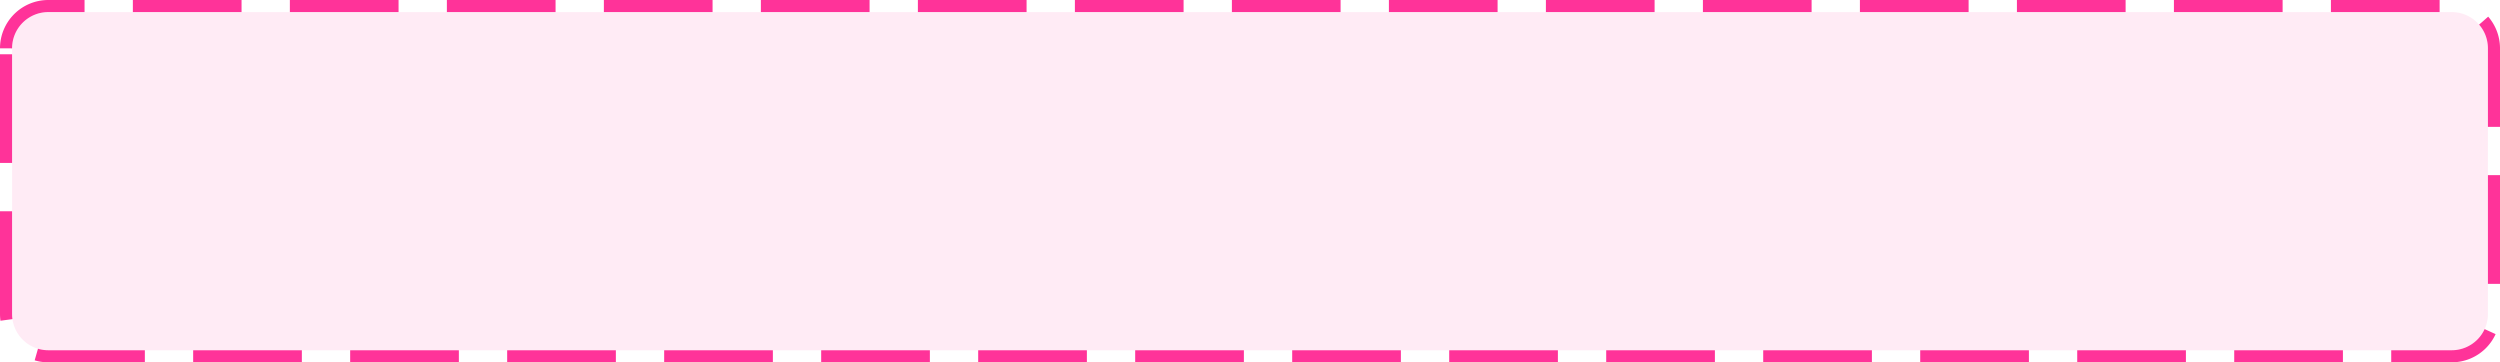 ﻿<?xml version="1.0" encoding="utf-8"?>
<svg version="1.1" xmlns:xlink="http://www.w3.org/1999/xlink" width="207px" height="30px" xmlns="http://www.w3.org/2000/svg">
  <g transform="matrix(1 0 0 1 -3100 -1793 )">
    <path d="M 3101 1797  A 3 3 0 0 1 3104 1794 L 3303 1794  A 3 3 0 0 1 3306 1797 L 3306 1819  A 3 3 0 0 1 3303 1822 L 3104 1822  A 3 3 0 0 1 3101 1819 L 3101 1797  Z " fill-rule="nonzero" fill="#ff3399" stroke="none" fill-opacity="0.098" />
    <path d="M 3100.5 1797  A 3.5 3.5 0 0 1 3104 1793.5 L 3303 1793.5  A 3.5 3.5 0 0 1 3306.5 1797 L 3306.5 1819  A 3.5 3.5 0 0 1 3303 1822.5 L 3104 1822.5  A 3.5 3.5 0 0 1 3100.5 1819 L 3100.5 1797  Z " stroke-width="1" stroke-dasharray="9,4" stroke="#ff3399" fill="none" stroke-dashoffset="0.5" />
  </g>
</svg>